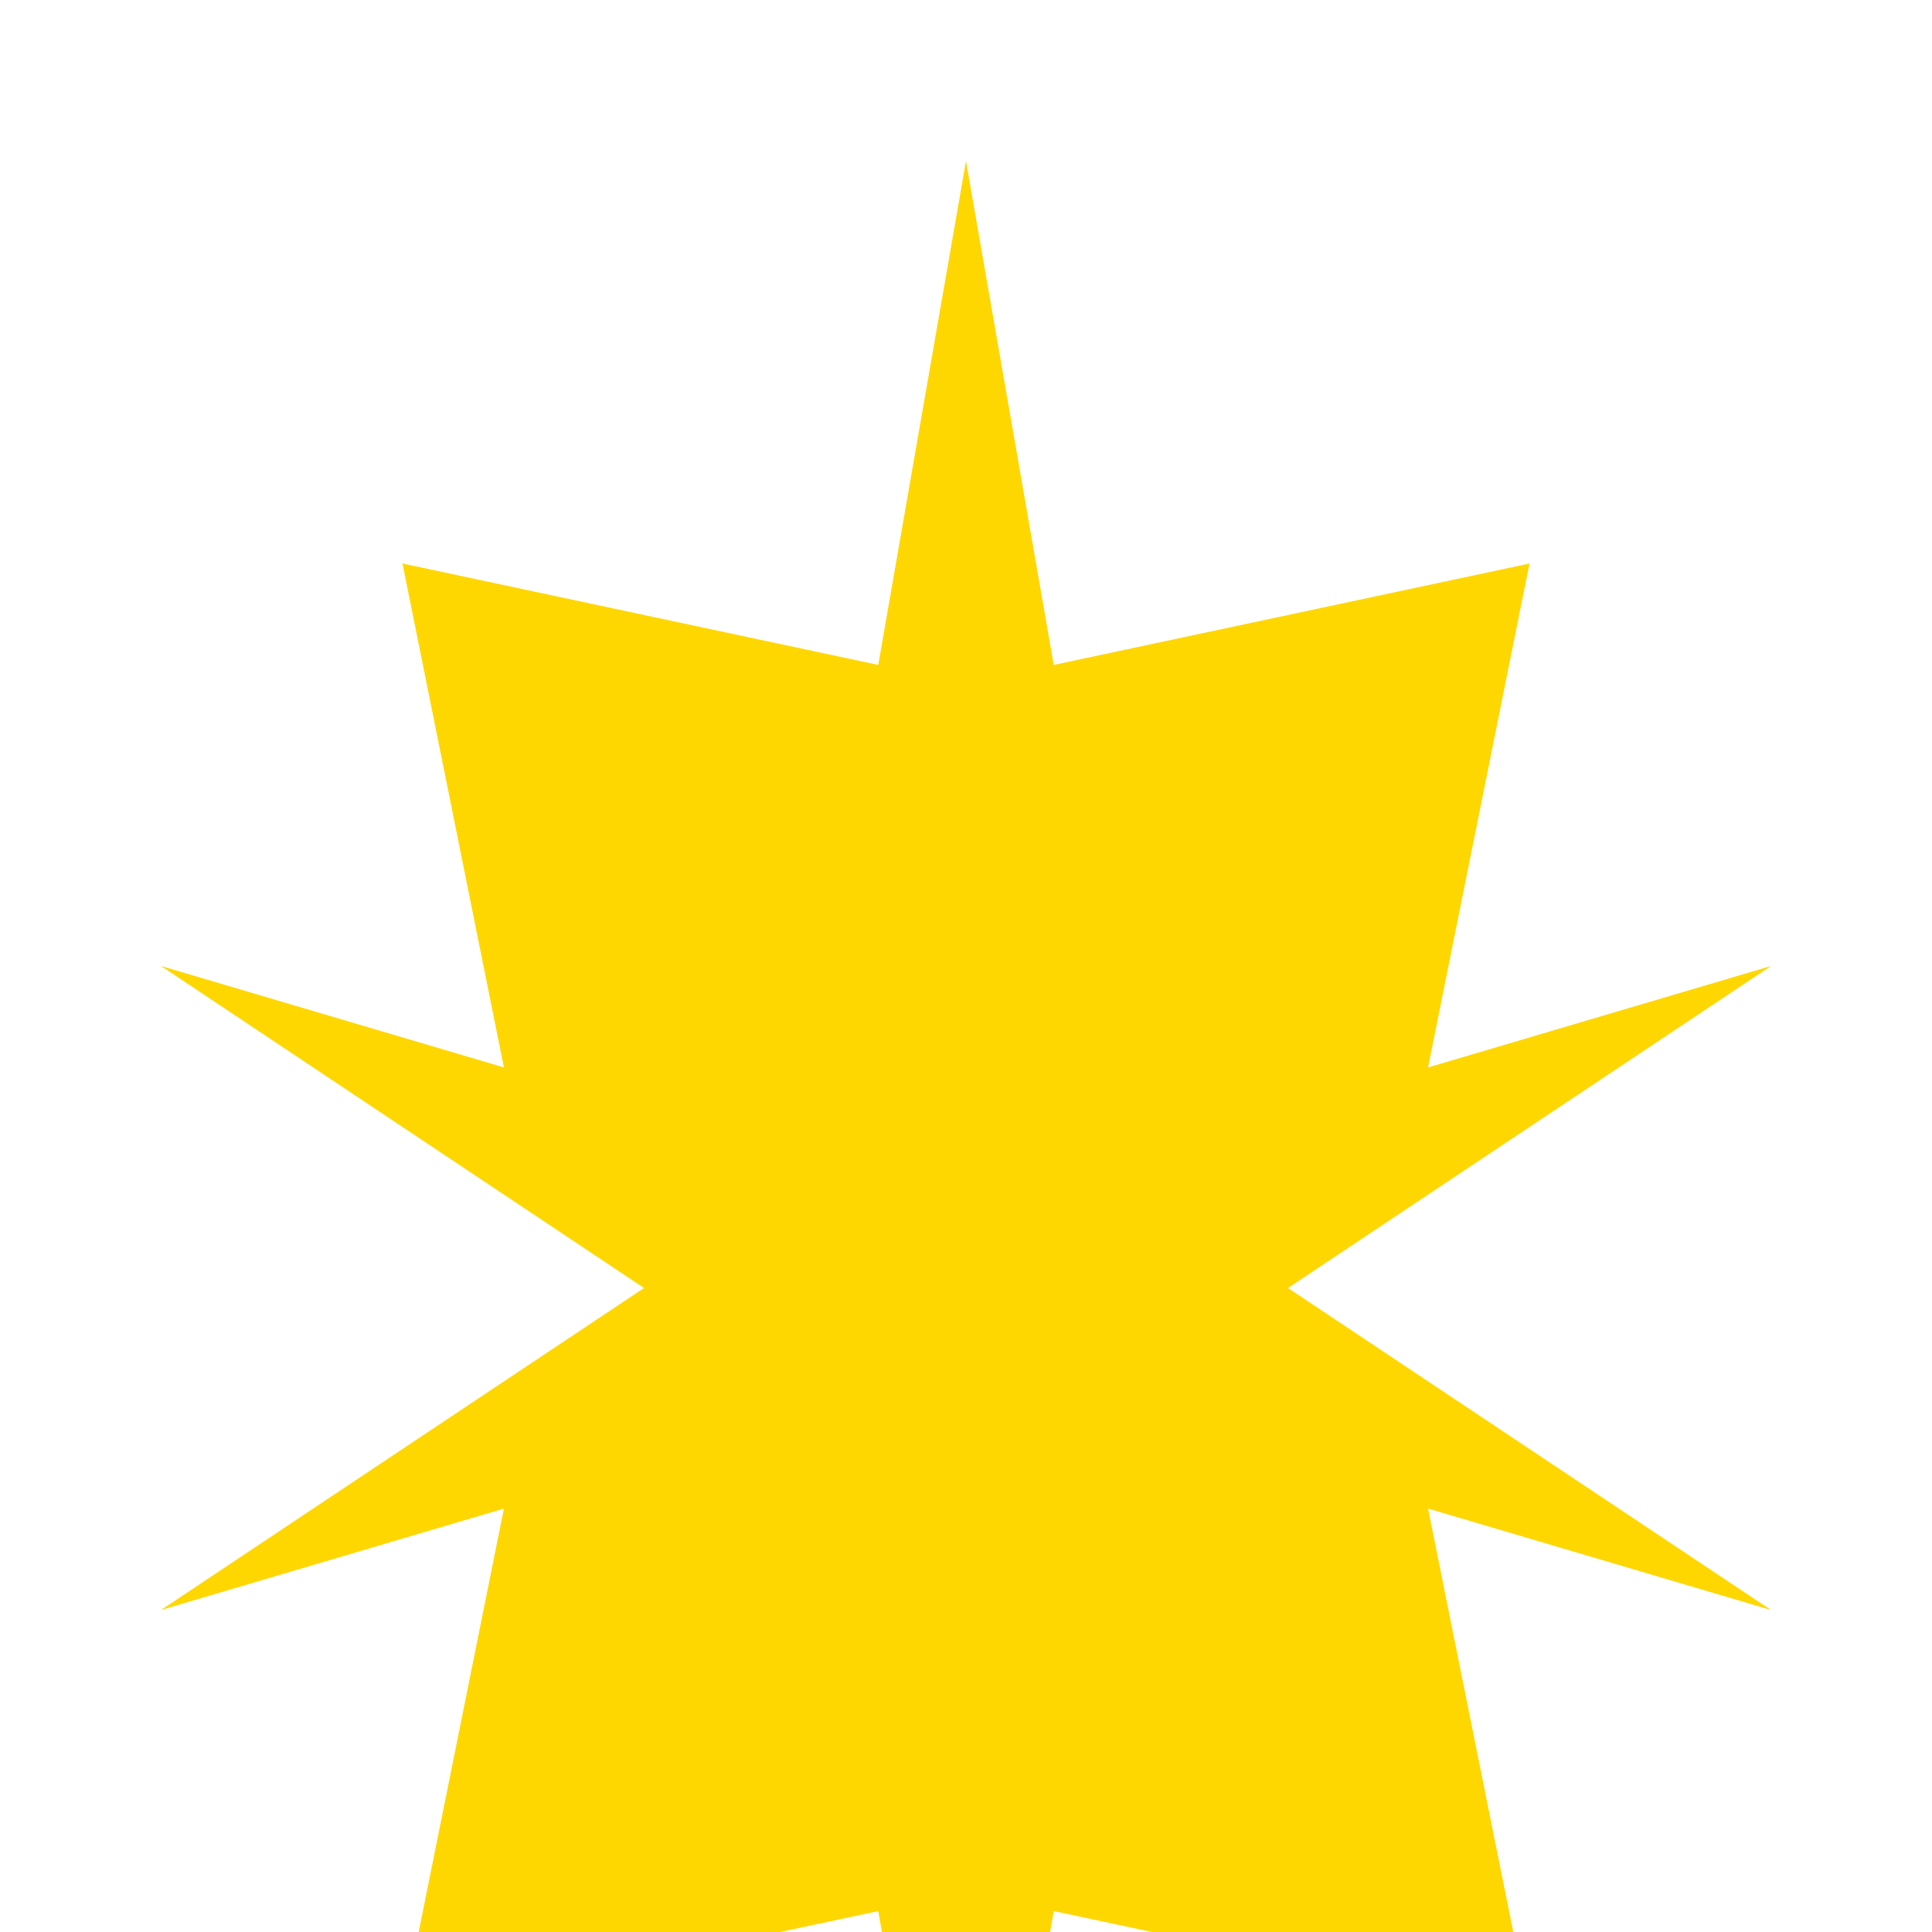 <svg width="30" height="30" viewBox="0 0 24 24" fill="none" xmlns="http://www.w3.org/2000/svg">
<path d="M12 2L13.09 8.26L19 7L17.74 13.26L22 12L16 16L22 20L17.74 18.74L19 25L13.09 23.74L12 30L10.91 23.74L5 25L6.26 18.74L2 20L8 16L2 12L6.26 13.26L5 7L10.91 8.26L12 2Z" fill="#FFD700"/>
</svg>
